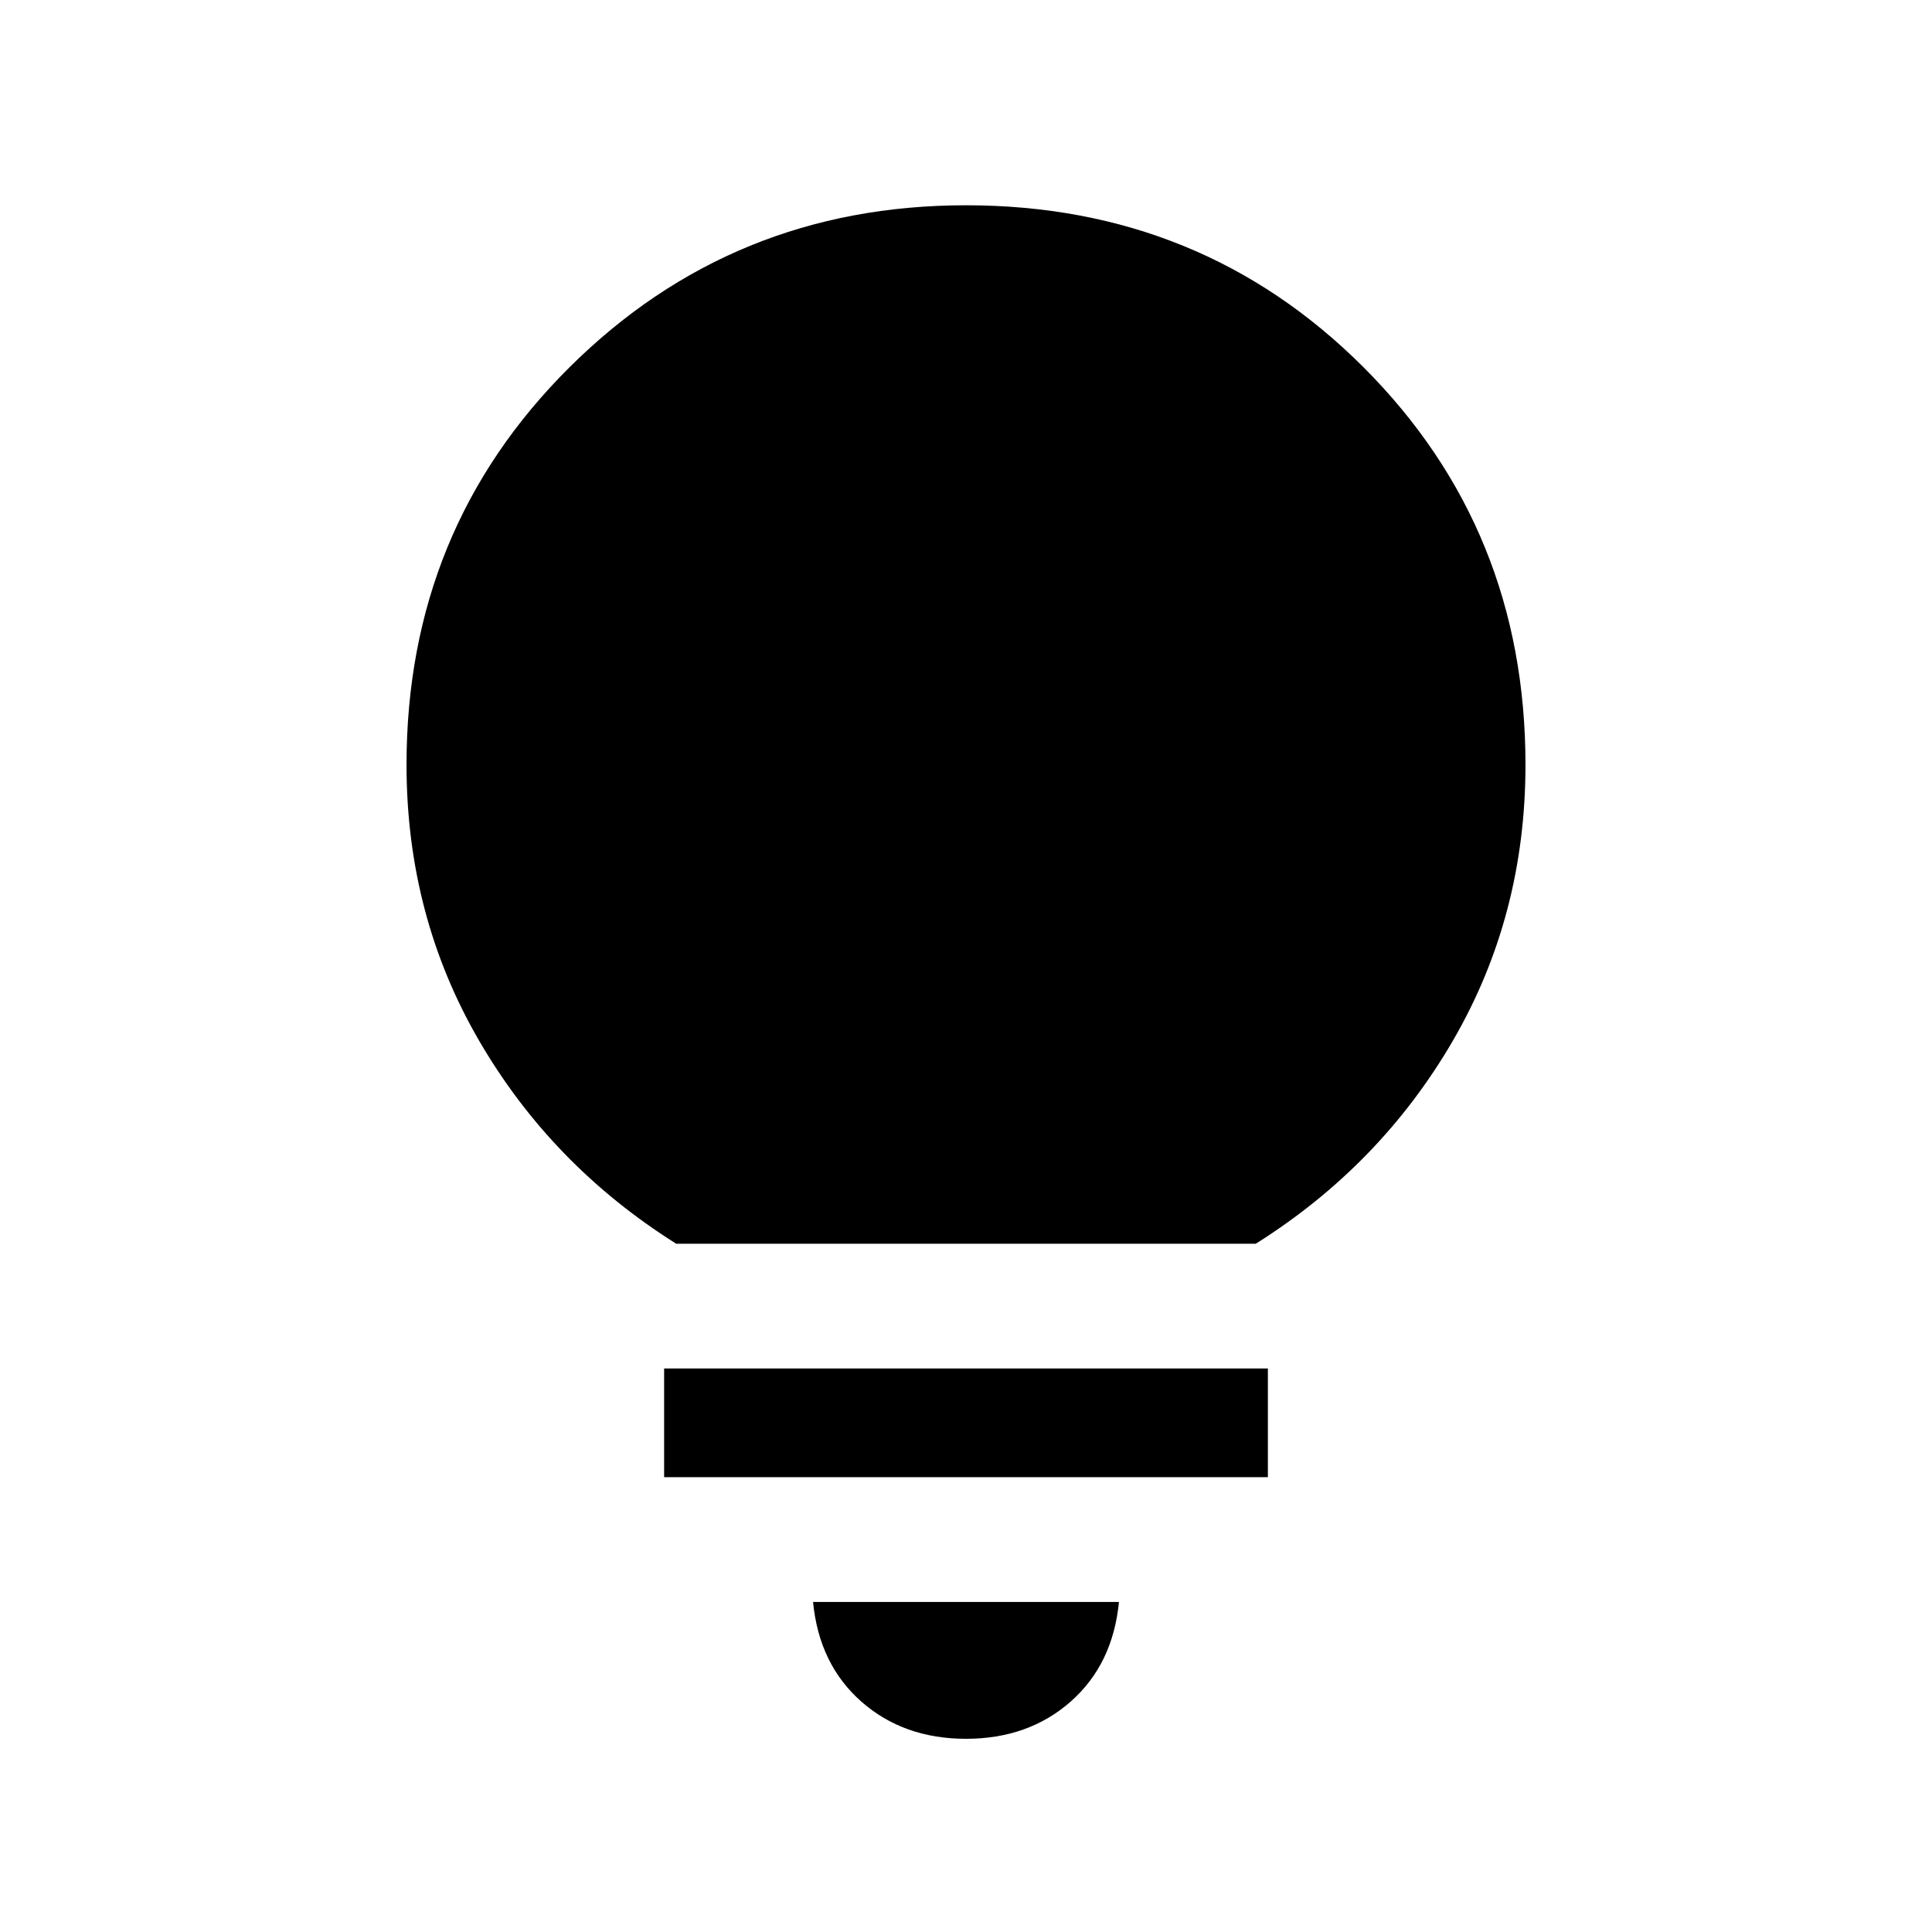 <svg xmlns="http://www.w3.org/2000/svg" height="24" width="24"><path d="M12 21.6q-.775 0-1.3-.462-.525-.463-.6-1.238h3.8q-.075.775-.6 1.238-.525.462-1.3.462Zm-3.75-3.25V17h7.5v1.35Zm.15-2.9q-1.55-.975-2.45-2.525-.9-1.55-.9-3.425 0-2.925 2.025-4.938Q9.1 2.55 12 2.55q2.925 0 4.938 2.012Q18.95 6.575 18.95 9.5q0 1.875-.9 3.425-.9 1.55-2.45 2.525Z"/></svg>